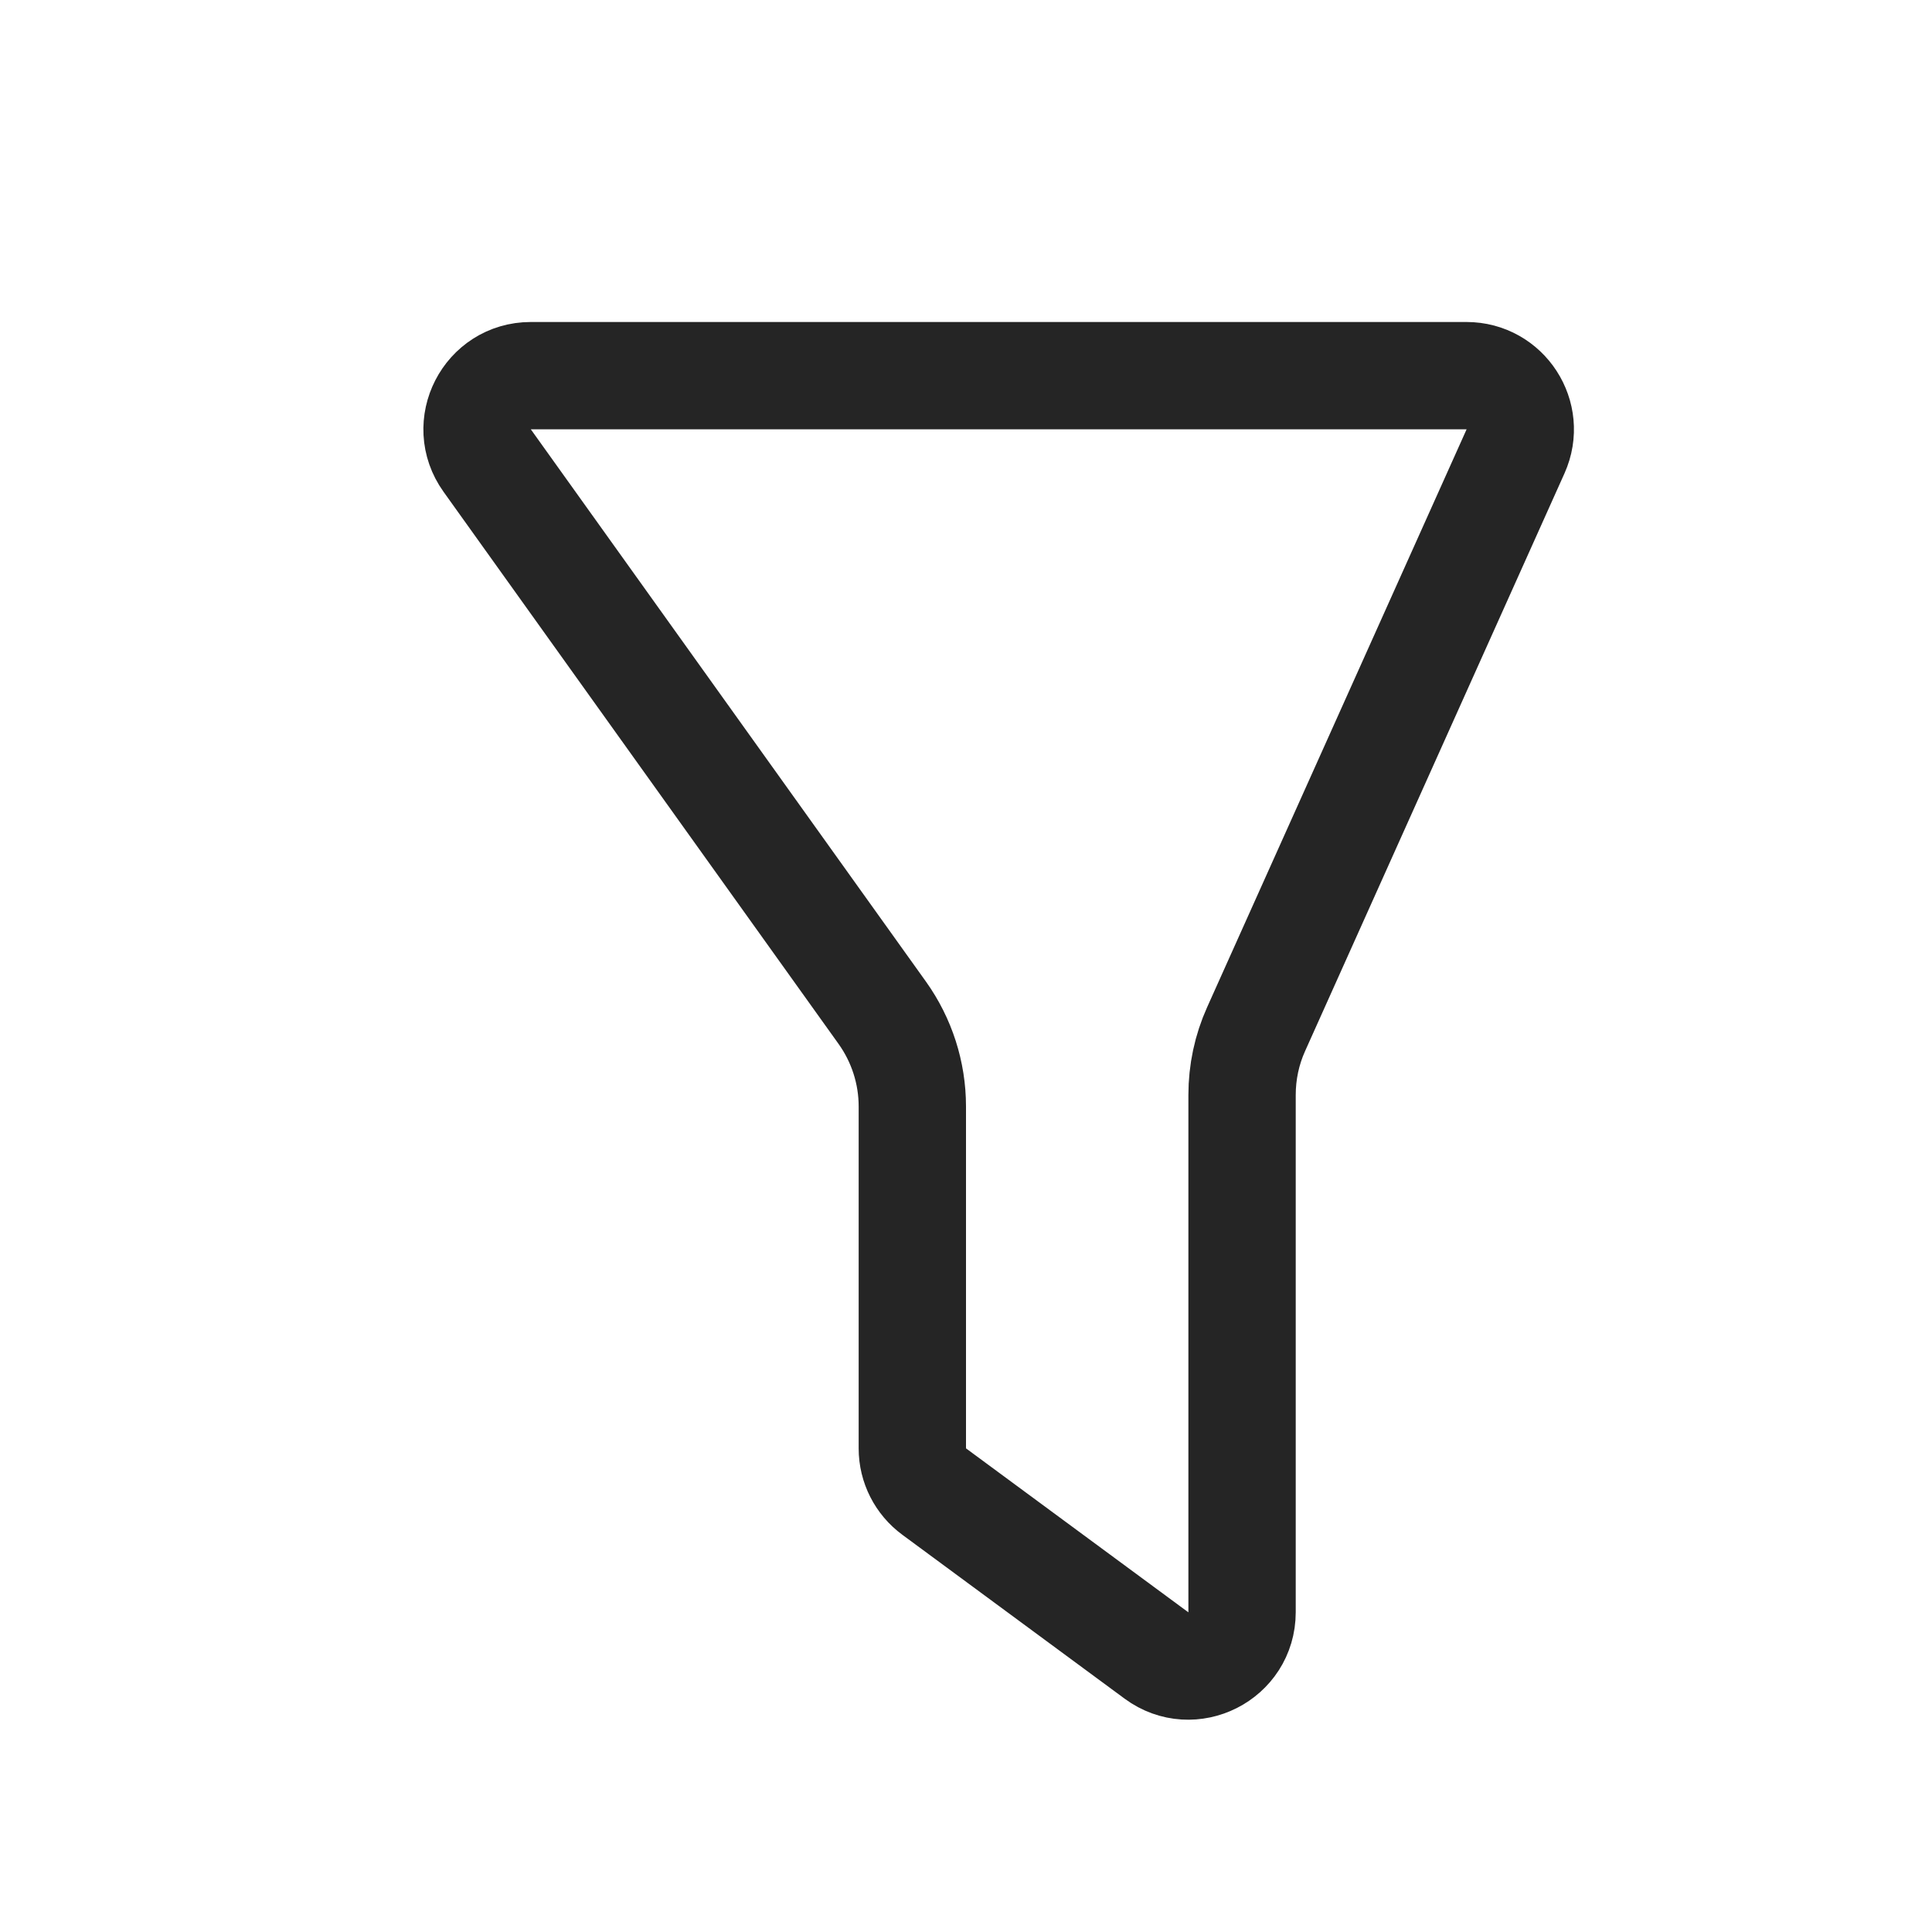<svg width="18" height="18" viewBox="0 0 18 18" fill="none" xmlns="http://www.w3.org/2000/svg">
<path d="M13.663 3.5H4.945C4.538 3.5 4.302 3.96 4.539 4.291L8.22 9.436C8.402 9.691 8.5 9.996 8.5 10.309V13.495C8.5 13.654 8.576 13.803 8.704 13.897L10.775 15.424C11.105 15.667 11.572 15.431 11.572 15.021V10.202C11.572 9.99 11.616 9.781 11.703 9.588L14.12 4.205C14.268 3.874 14.026 3.5 13.663 3.5Z" stroke="#252525"/>
</svg>

